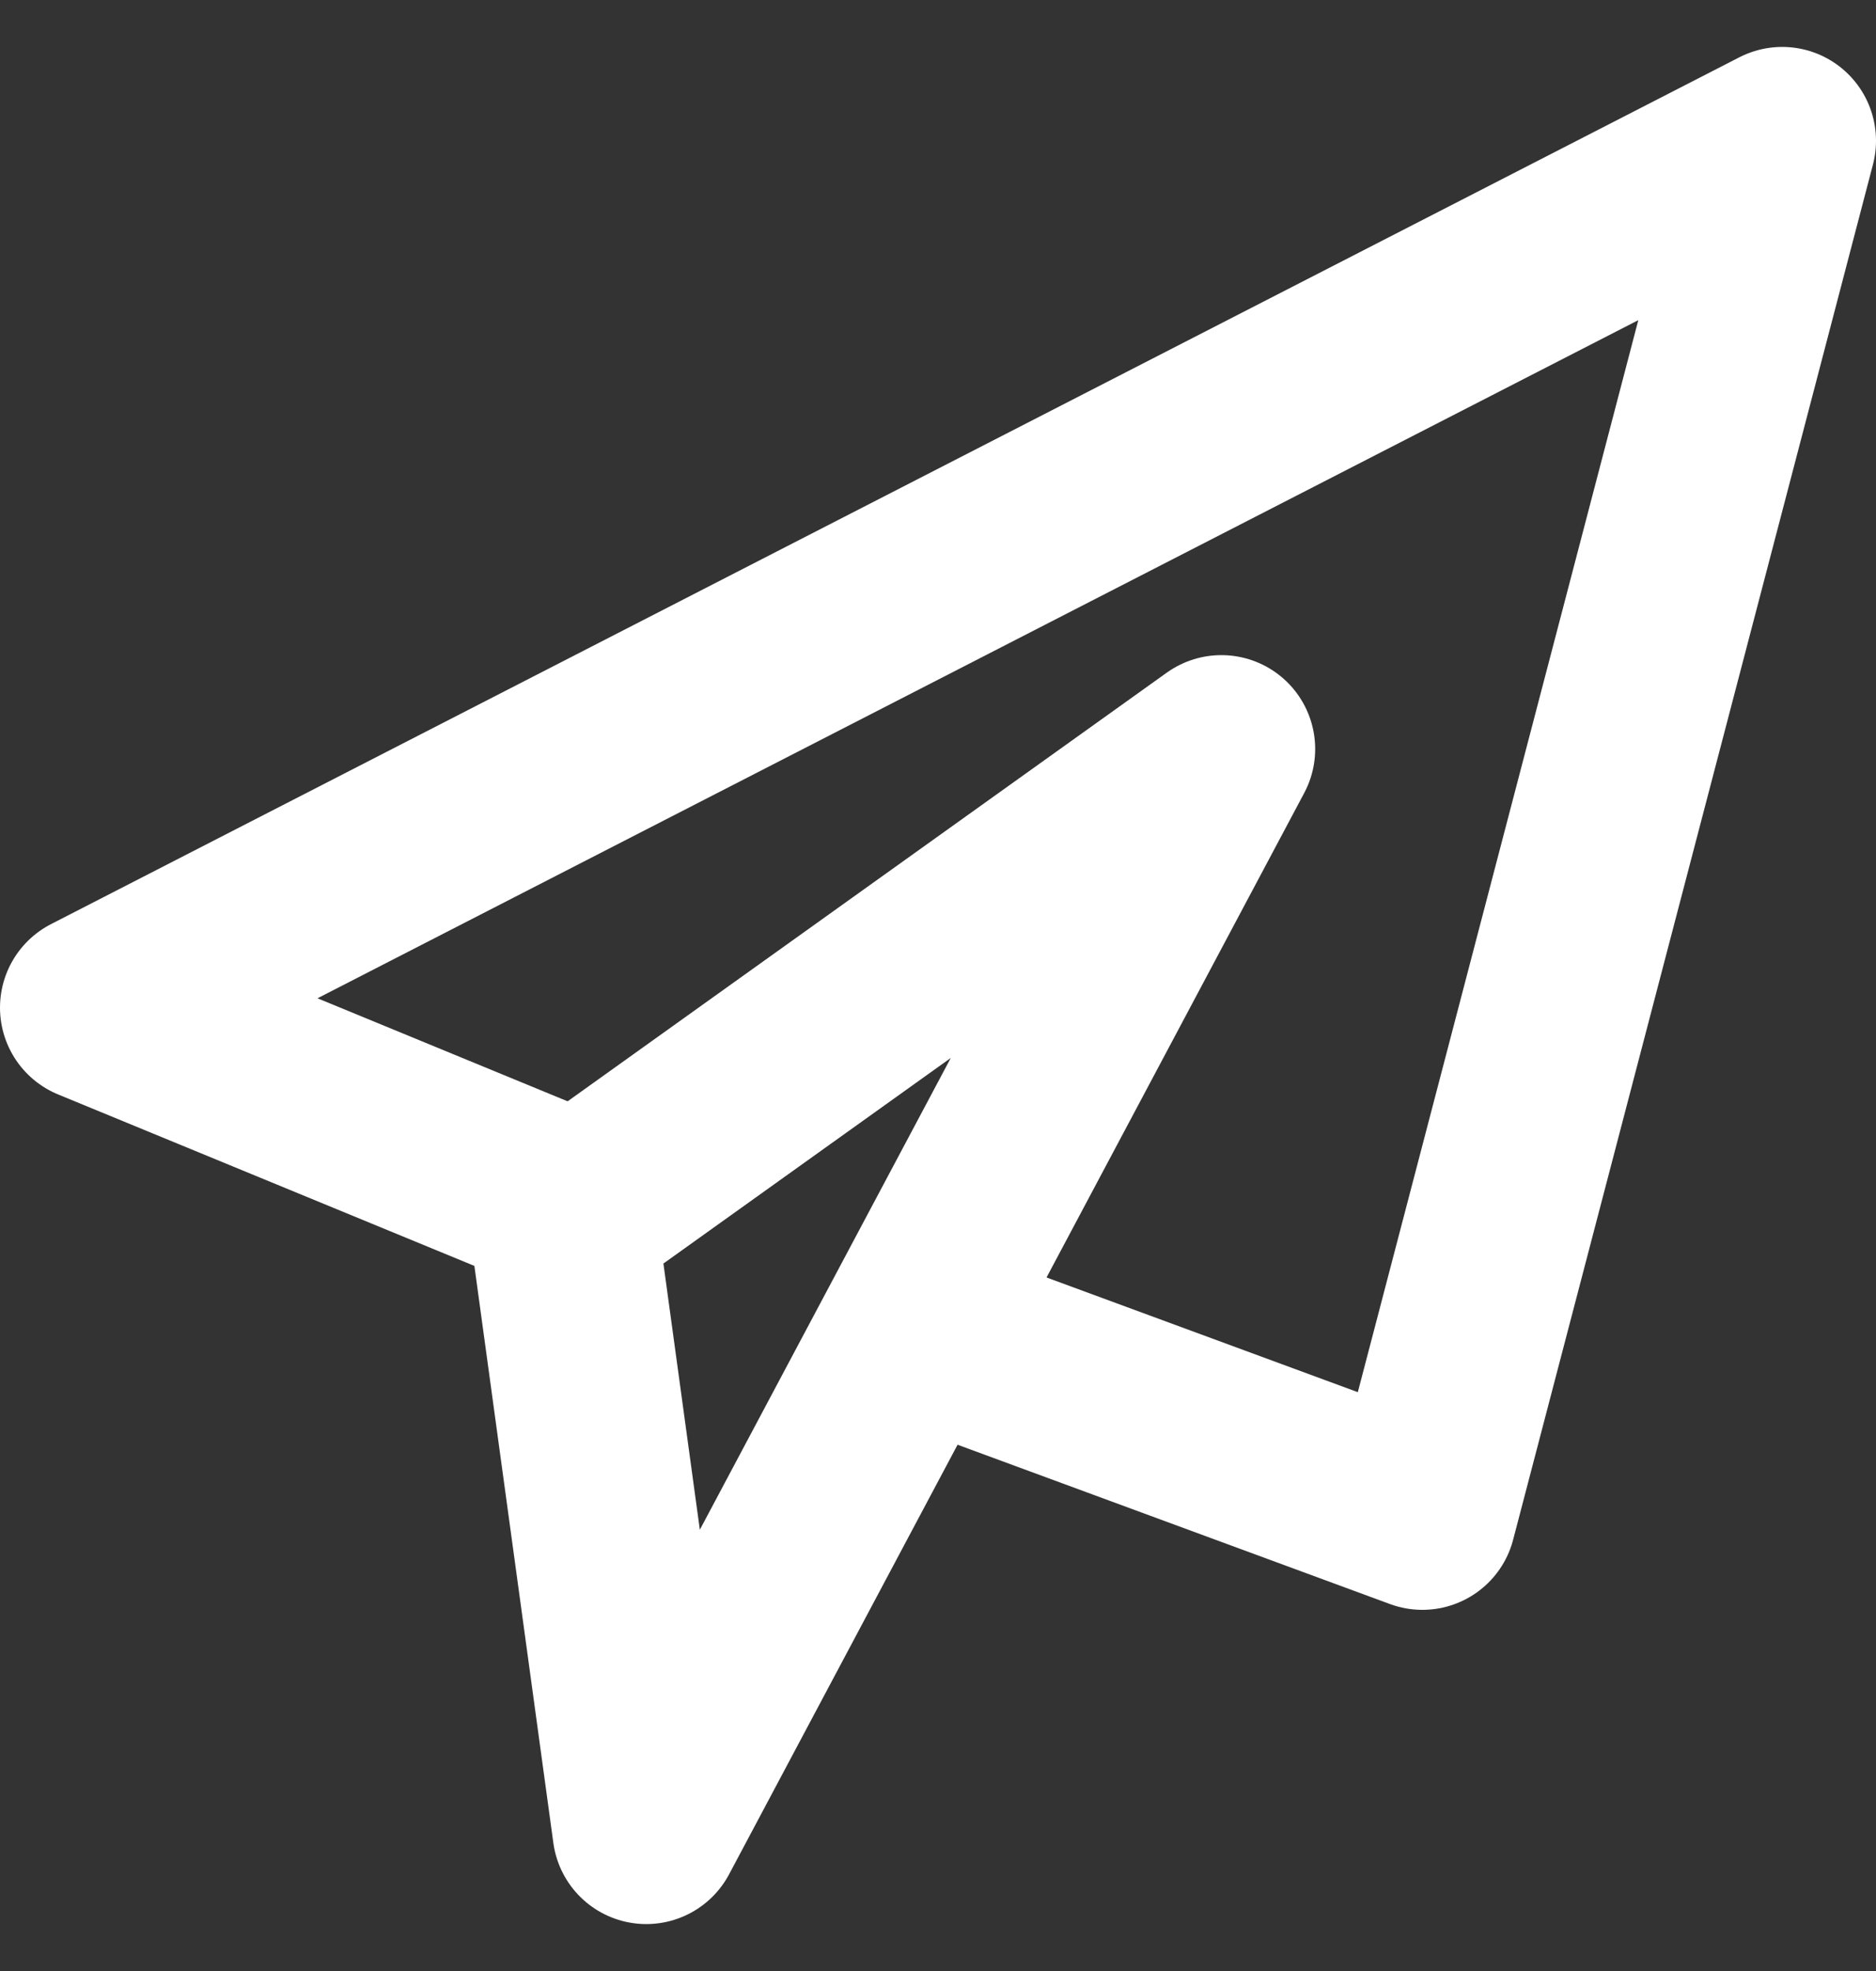 <svg width="20" height="21" viewBox="0 0 20 21" fill="none" xmlns="http://www.w3.org/2000/svg">
<rect x="0" y="0" width="20" height="21" fill="#333333" stroke="none"/>
<path d="M9.931 14.225L15.164 16.152L19 1.5L1 10.736L6.5 13" stroke="white" stroke-width="2" stroke-miterlimit="10" stroke-linejoin="round"/>
<path d="M6.89 19.5L6 13L13.021 7.98L6.89 19.5Z" stroke="white" stroke-width="2" stroke-miterlimit="10" stroke-linejoin="round"/>
</svg>
